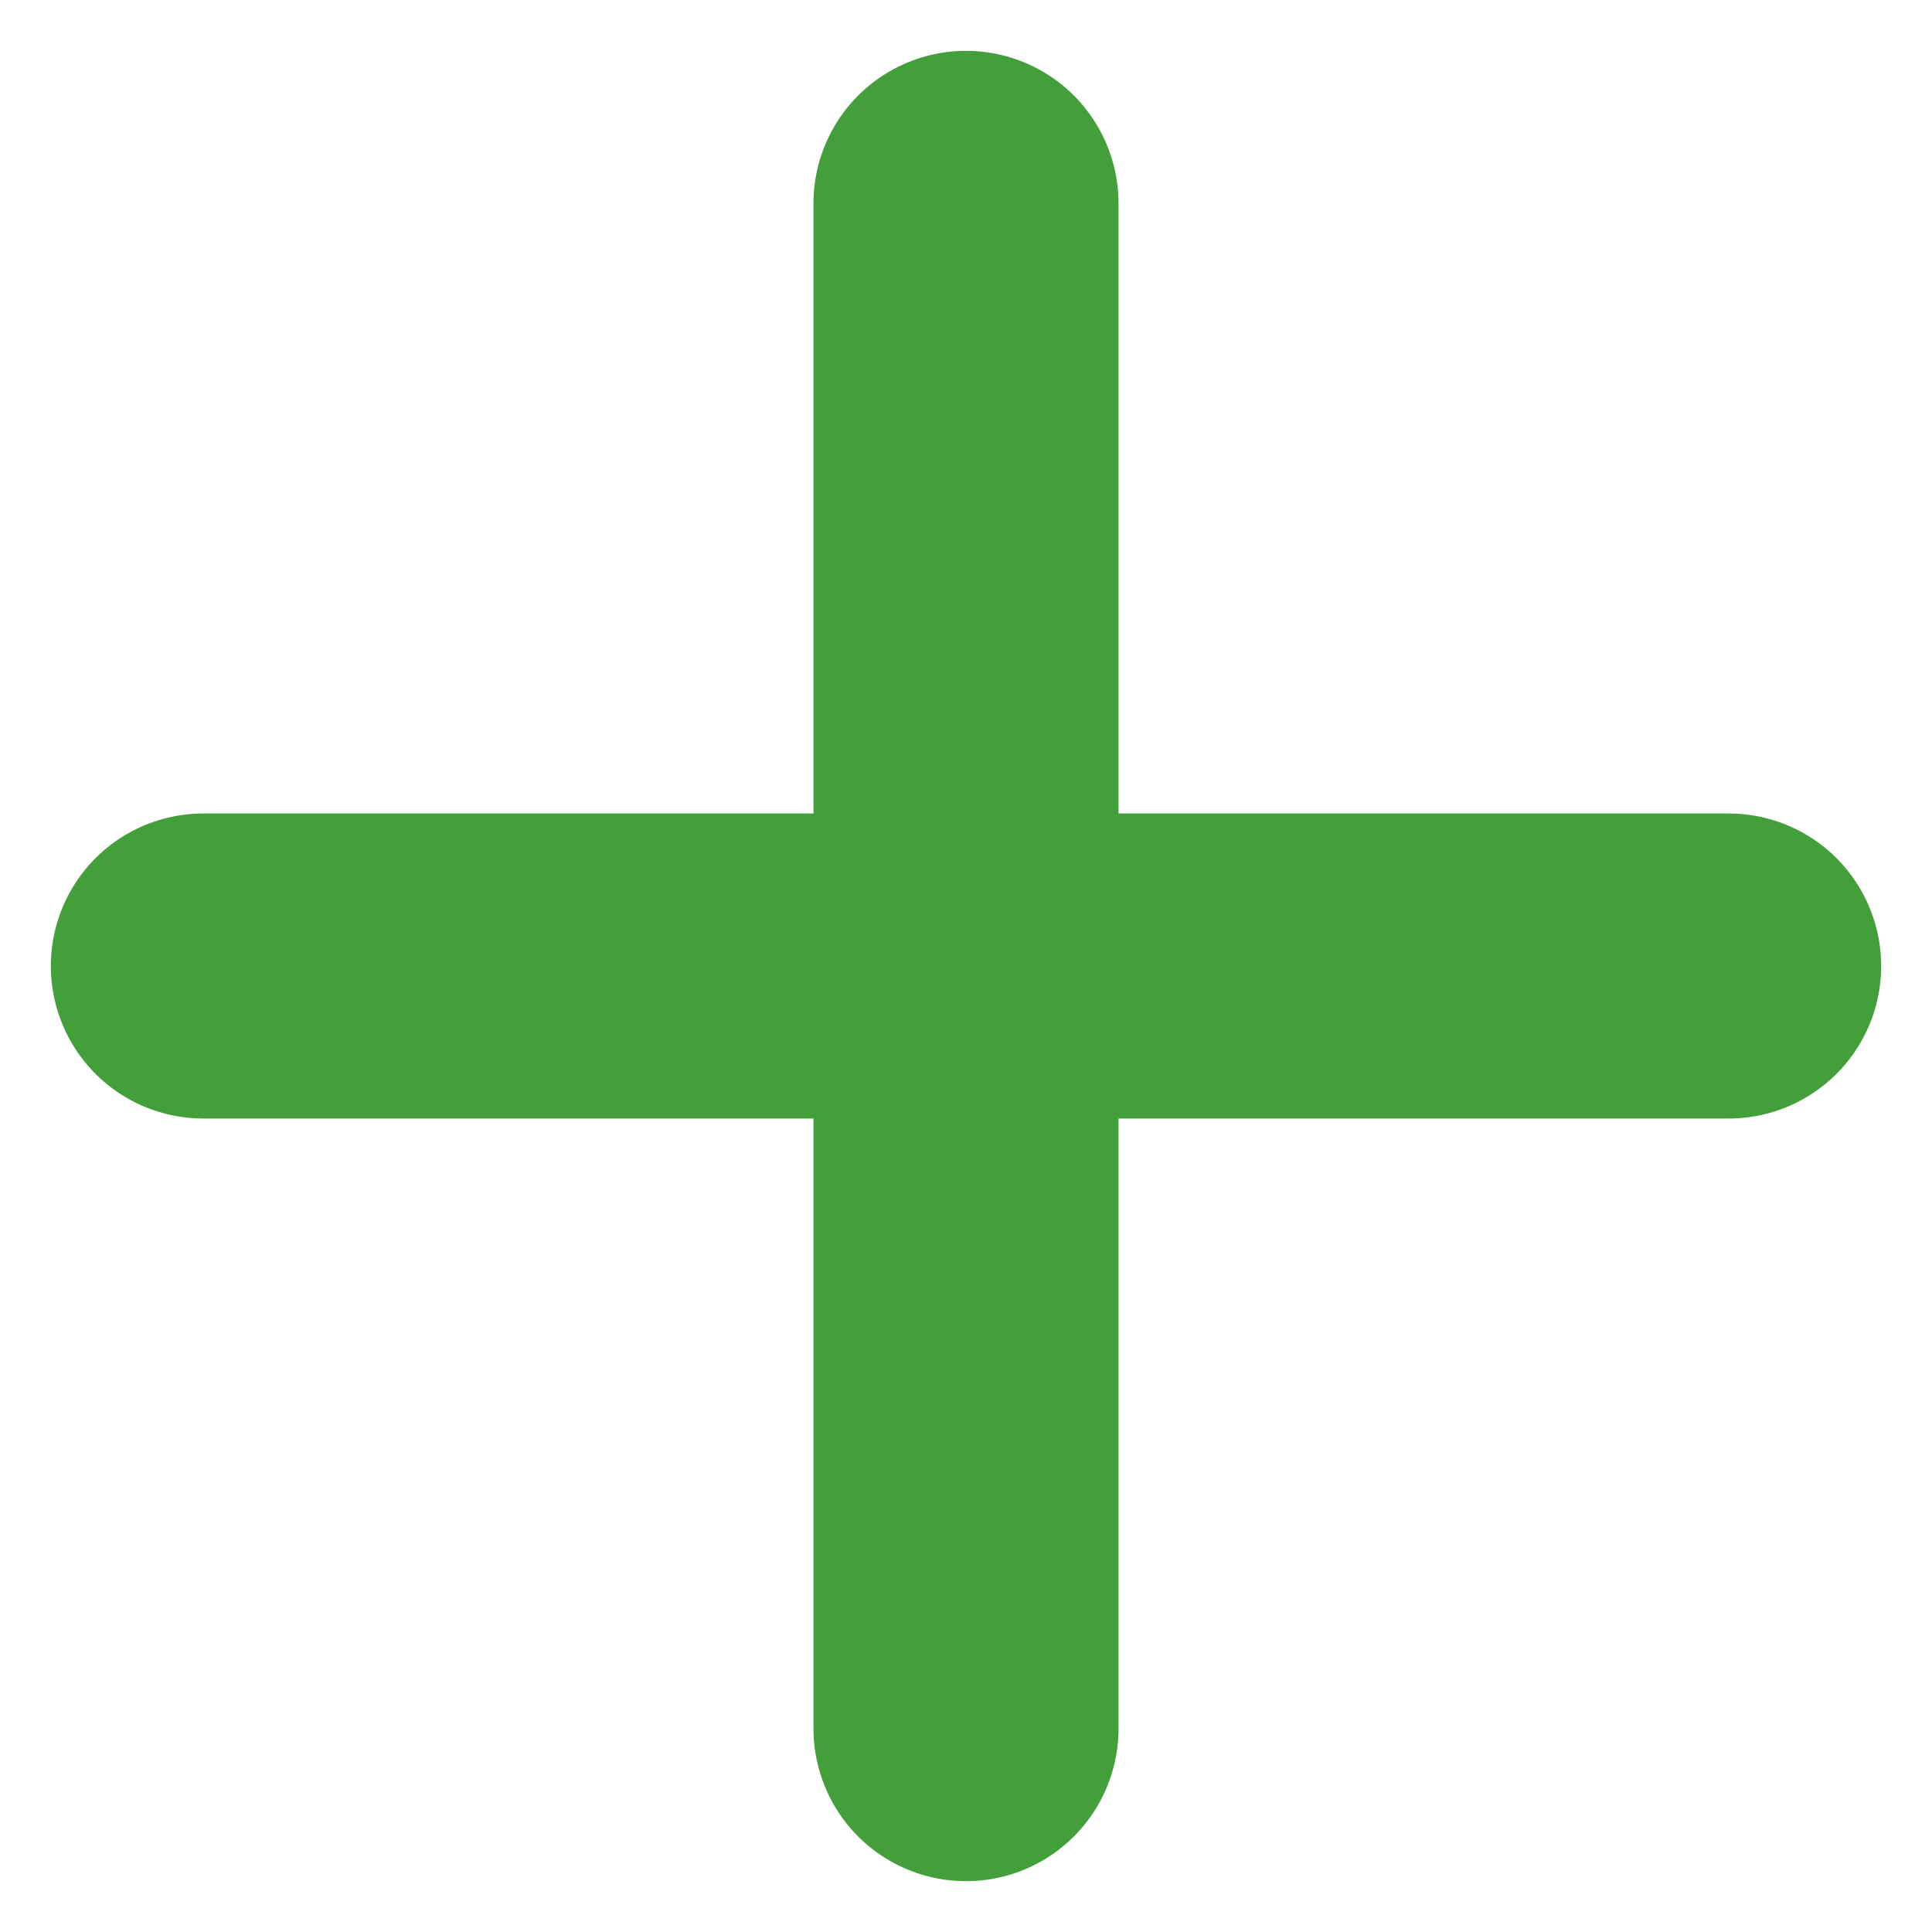 <svg width="19" height="19" viewBox="0 0 19 19" fill="none" xmlns="http://www.w3.org/2000/svg">
<path d="M9.5 2V9.5M9.5 17V9.5M9.5 9.5H17M9.5 9.5H2" stroke="#429F3A" stroke-width="3" stroke-linecap="round" stroke-linejoin="round"/>
</svg>
